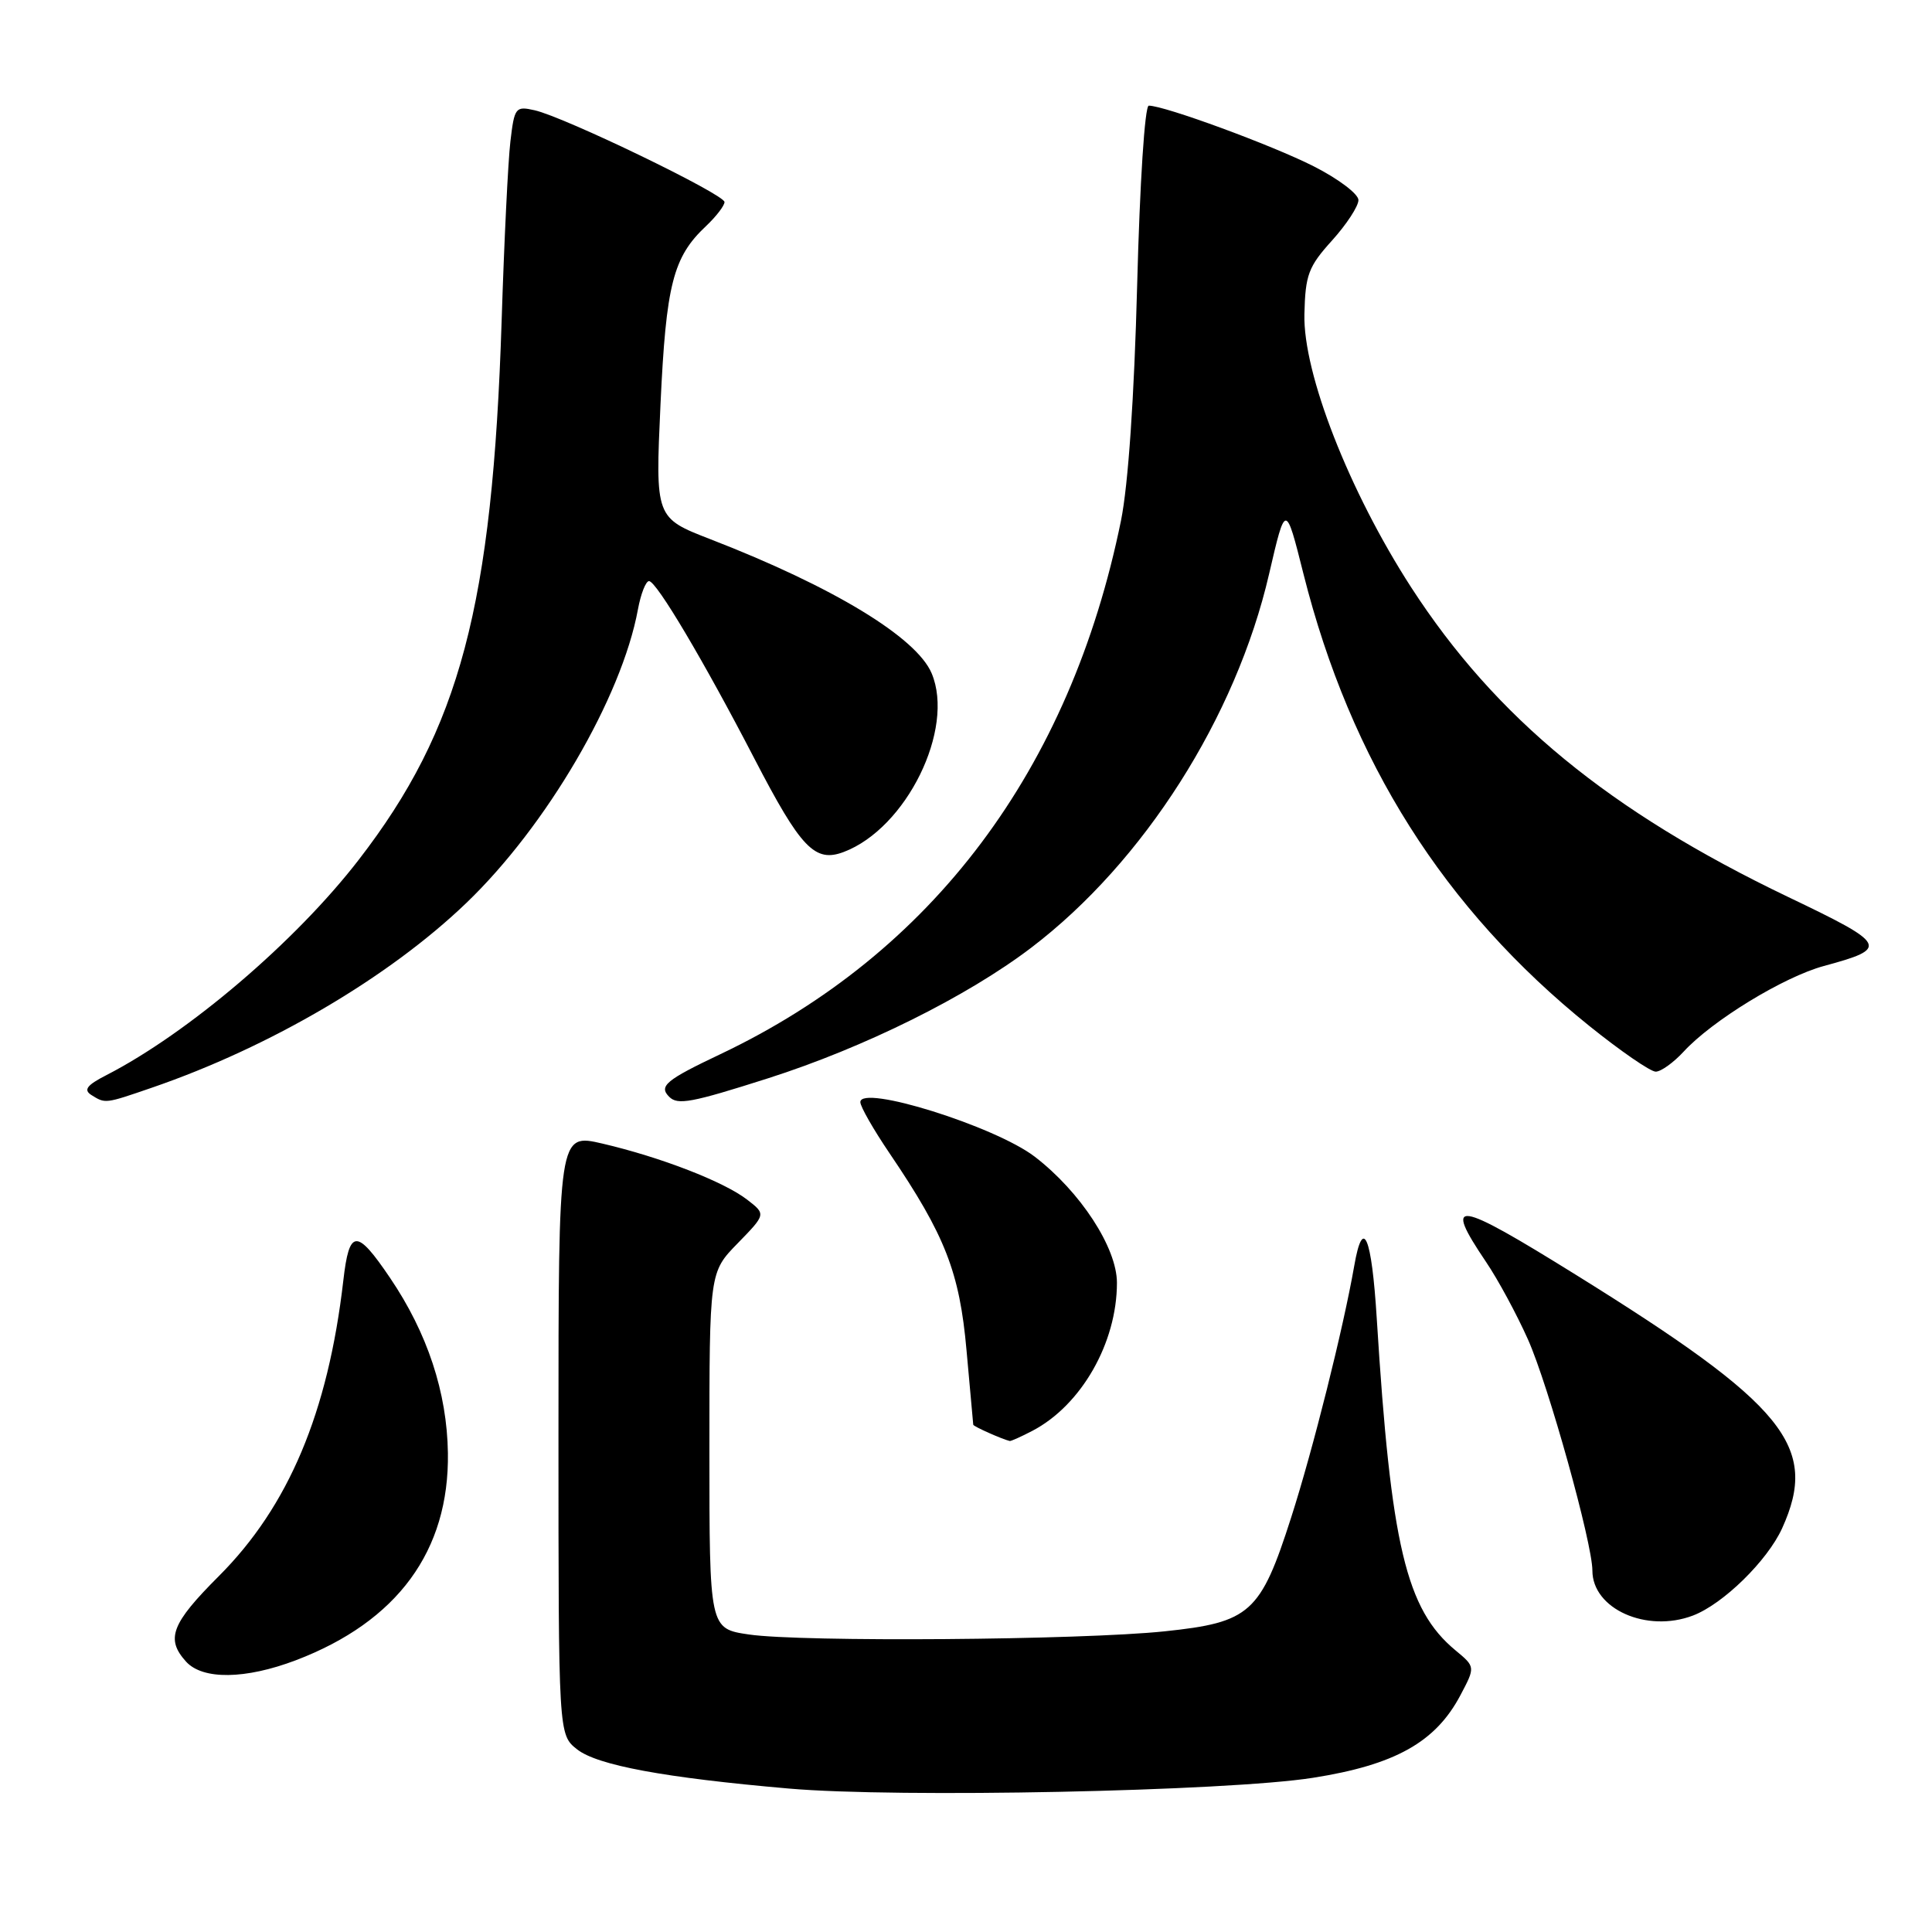 <?xml version="1.0" encoding="UTF-8" standalone="no"?>
<!DOCTYPE svg PUBLIC "-//W3C//DTD SVG 1.1//EN" "http://www.w3.org/Graphics/SVG/1.1/DTD/svg11.dtd" >
<svg xmlns="http://www.w3.org/2000/svg" xmlns:xlink="http://www.w3.org/1999/xlink" version="1.1" viewBox="0 0 256 256">
 <g >
 <path fill="currentColor"
d=" M 173.96 235.57 C 184.84 233.86 190.21 230.86 193.50 224.65 C 195.50 220.87 195.50 220.87 192.86 218.68 C 186.31 213.26 184.30 204.77 182.43 174.75 C 181.75 163.75 180.60 161.07 179.44 167.75 C 177.99 176.04 173.99 192.03 171.09 201.06 C 167.02 213.76 165.67 214.97 154.31 216.16 C 143.22 217.32 106.23 217.60 99.25 216.58 C 94.00 215.81 94.00 215.81 94.00 192.20 C 94.00 168.58 94.00 168.58 97.75 164.74 C 101.50 160.89 101.50 160.89 99.00 158.96 C 95.92 156.58 87.57 153.34 79.82 151.53 C 74.00 150.18 74.00 150.18 74.00 190.02 C 74.00 229.85 74.00 229.85 76.47 231.80 C 79.15 233.91 88.05 235.56 104.50 236.99 C 118.94 238.26 162.57 237.36 173.96 235.57 Z  M 39.21 219.99 C 52.67 214.86 59.54 205.49 59.35 192.53 C 59.23 184.50 56.64 176.64 51.68 169.32 C 47.24 162.76 46.28 162.81 45.49 169.69 C 43.47 187.18 38.23 199.61 29.00 208.84 C 22.70 215.14 21.93 217.16 24.65 220.17 C 26.86 222.61 32.52 222.53 39.21 219.99 Z  M 224.32 214.07 C 228.32 212.55 234.18 206.81 236.14 202.51 C 241.06 191.66 236.62 186.20 208.80 168.91 C 192.78 158.96 191.19 158.73 196.90 167.20 C 198.50 169.56 201.00 174.20 202.47 177.50 C 205.18 183.58 211.00 204.49 211.00 208.11 C 211.00 213.19 218.19 216.40 224.32 214.07 Z  M 136.80 189.59 C 143.28 186.20 148.00 177.94 148.00 169.98 C 148.00 165.33 143.16 157.91 137.10 153.26 C 131.83 149.23 114.00 143.65 114.00 146.04 C 114.00 146.63 115.74 149.67 117.86 152.80 C 125.24 163.69 127.15 168.56 128.07 178.93 C 128.54 184.19 128.94 188.63 128.96 188.78 C 128.99 189.02 132.85 190.73 133.80 190.94 C 133.96 190.97 135.31 190.37 136.80 189.59 Z  M 20.14 144.12 C 35.82 138.73 51.53 129.50 61.80 119.64 C 72.43 109.44 82.38 92.43 84.53 80.75 C 84.91 78.69 85.57 77.00 86.00 77.00 C 86.98 77.00 93.25 87.57 99.95 100.50 C 106.12 112.40 107.97 114.34 111.80 112.89 C 120.10 109.75 126.56 96.61 123.45 89.22 C 121.44 84.45 110.39 77.75 94.16 71.46 C 86.83 68.62 86.83 68.62 87.52 53.56 C 88.26 37.67 89.18 34.06 93.56 29.95 C 94.90 28.68 96.00 27.25 96.00 26.77 C 96.00 25.75 74.82 15.51 70.84 14.61 C 68.31 14.04 68.16 14.23 67.63 18.75 C 67.32 21.36 66.80 32.05 66.47 42.50 C 65.26 80.29 60.94 96.58 47.53 113.93 C 39.17 124.76 24.97 136.87 14.10 142.46 C 11.50 143.79 11.04 144.41 12.10 145.09 C 13.97 146.26 13.89 146.27 20.14 144.12 Z  M 101.74 142.89 C 114.50 138.82 128.12 132.06 136.65 125.57 C 151.55 114.23 163.77 95.04 168.16 76.06 C 170.35 66.62 170.35 66.62 172.72 76.06 C 178.97 100.89 191.35 120.46 210.59 135.94 C 214.73 139.27 218.69 142.00 219.39 142.00 C 220.08 142.00 221.74 140.81 223.08 139.36 C 226.86 135.24 236.35 129.44 241.67 128.00 C 250.38 125.64 250.14 125.17 236.91 118.84 C 213.24 107.50 198.19 95.13 186.99 77.83 C 178.77 65.11 172.65 49.47 172.84 41.63 C 172.96 36.42 173.37 35.33 176.49 31.88 C 178.42 29.74 180.00 27.33 180.00 26.51 C 180.00 25.70 177.32 23.68 174.04 22.02 C 168.48 19.21 154.30 14.00 152.22 14.00 C 151.69 14.00 151.03 24.27 150.68 37.75 C 150.29 52.67 149.49 64.28 148.54 68.97 C 141.81 102.01 123.54 126.35 95.44 139.69 C 88.23 143.11 87.26 143.92 88.67 145.33 C 89.79 146.46 91.61 146.12 101.74 142.89 Z "/>
</g>
</svg>